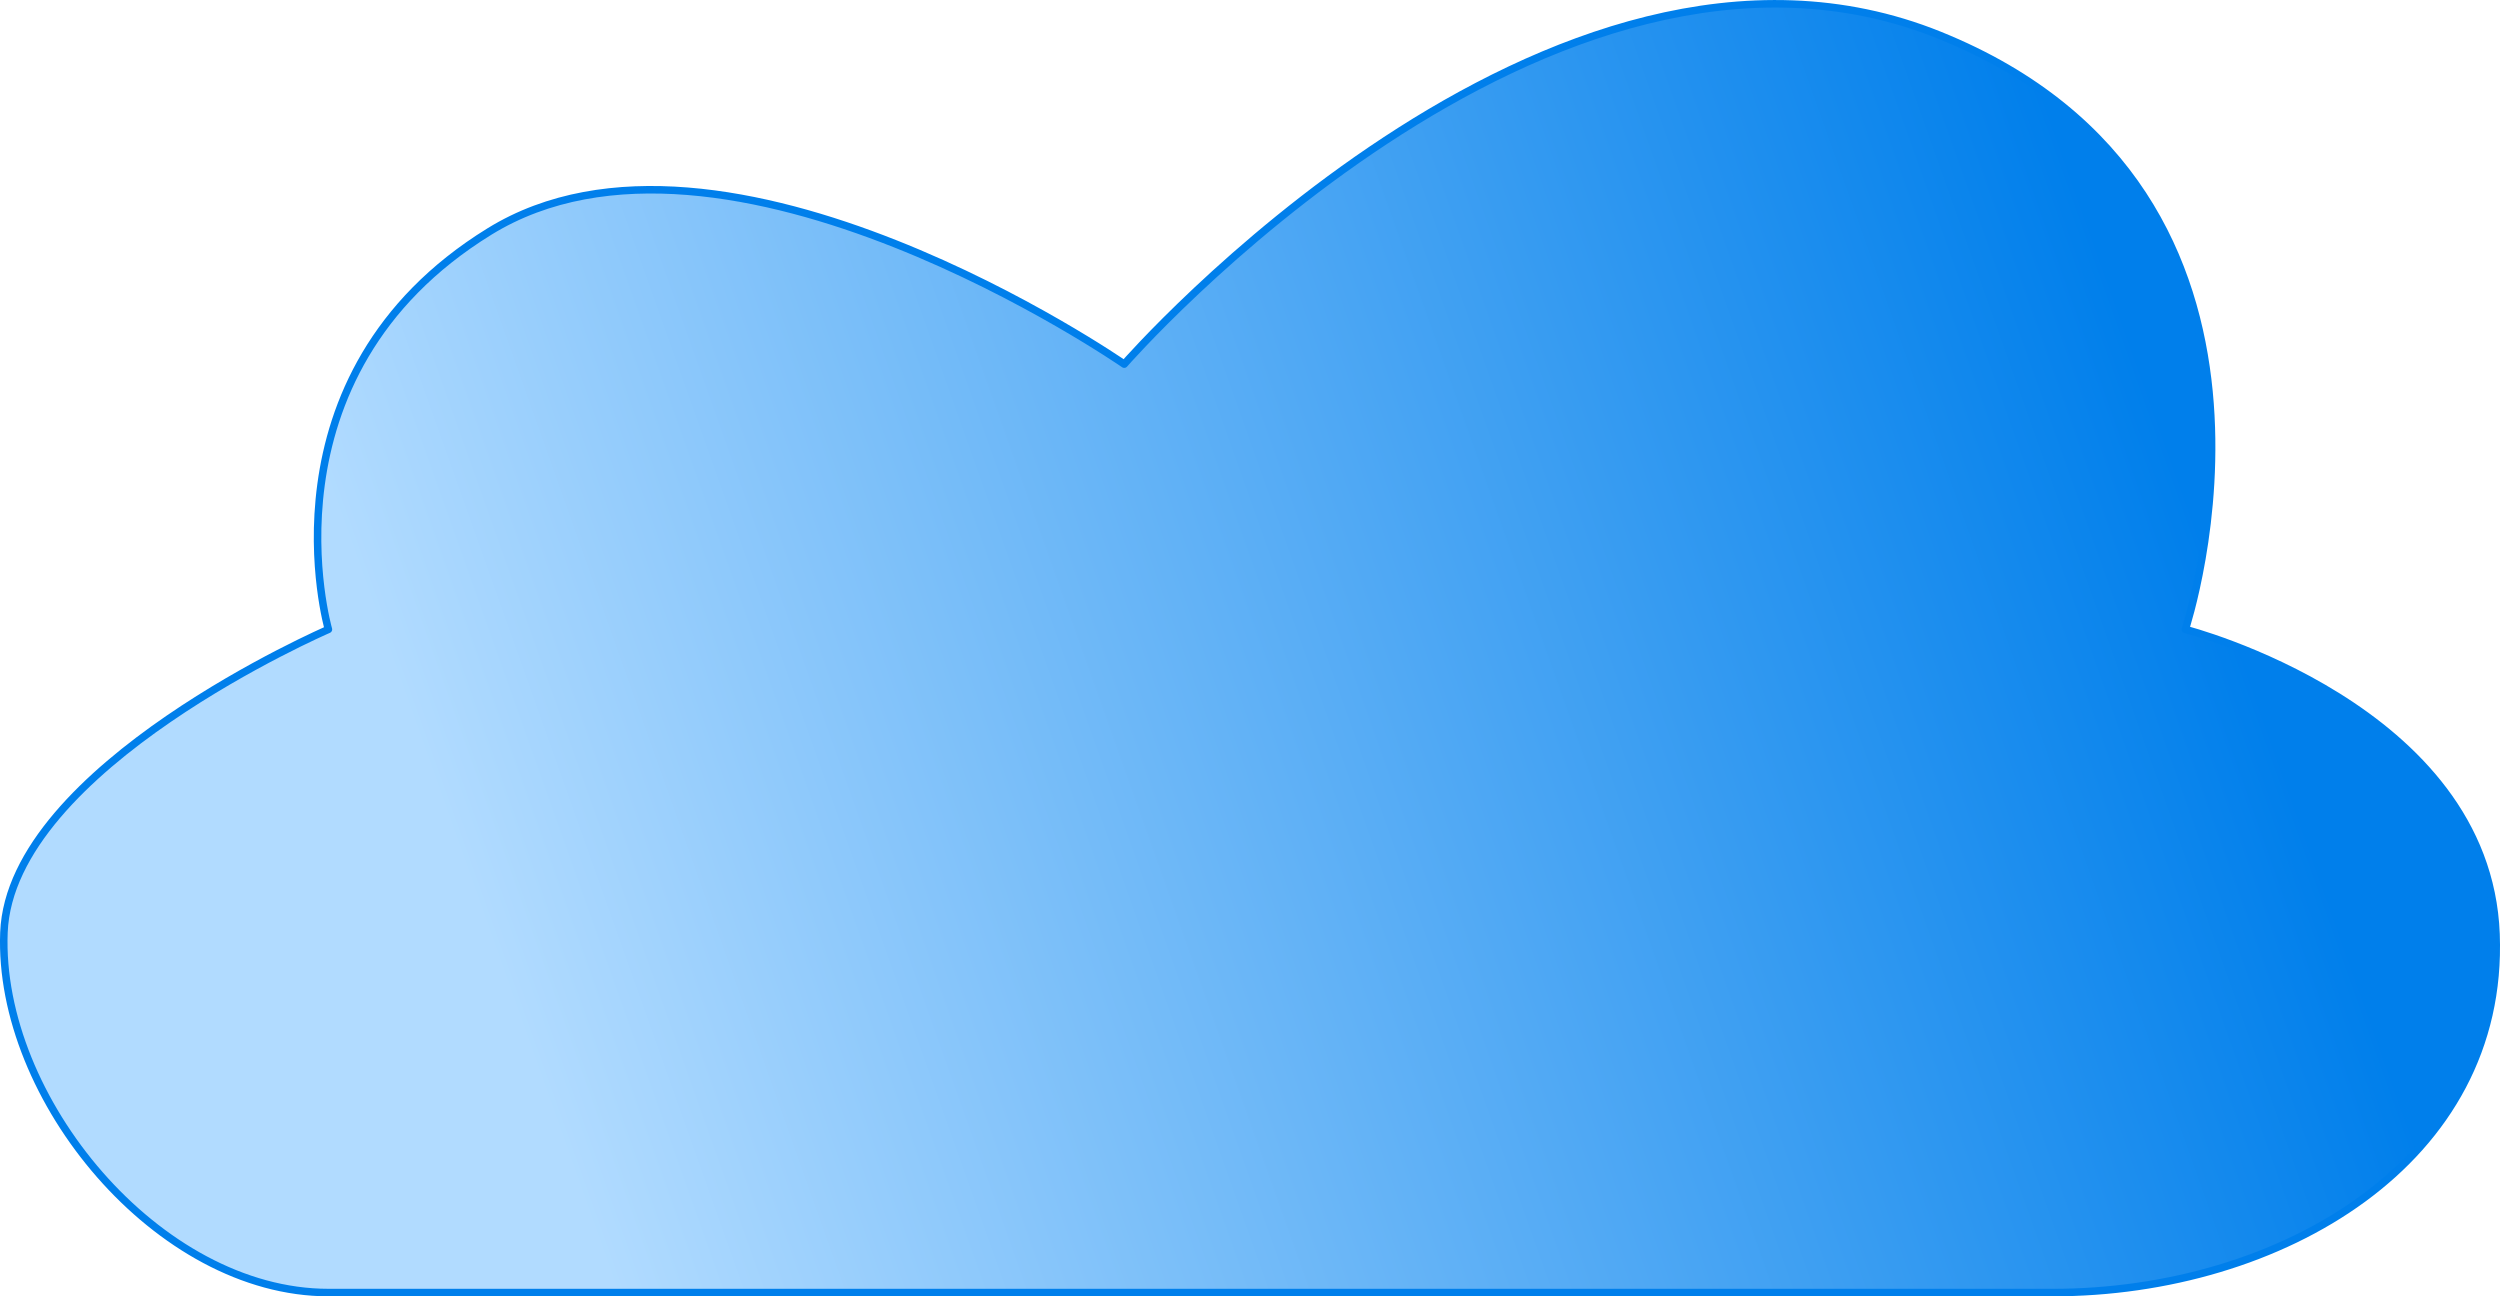 <?xml version="1.0" encoding="UTF-8" standalone="no"?>
<!-- Created with Inkscape (http://www.inkscape.org/) -->

<svg
   xmlns:dc="http://purl.org/dc/elements/1.1/"
   xmlns:cc="http://creativecommons.org/ns#"
   xmlns:rdf="http://www.w3.org/1999/02/22-rdf-syntax-ns#"
   xmlns:svg="http://www.w3.org/2000/svg"
   xmlns="http://www.w3.org/2000/svg"
   xmlns:xlink="http://www.w3.org/1999/xlink"
   xmlns:sodipodi="http://sodipodi.sourceforge.net/DTD/sodipodi-0.dtd"
   xmlns:inkscape="http://www.inkscape.org/namespaces/inkscape"
   width="99.742mm"
   height="51.719mm"
   viewBox="0 0 99.742 51.719"
   version="1.1"
   id="svg2182"
   inkscape:version="0.92.4 (5da689c313, 2019-01-14)"
   sodipodi:docname="icloud.svg">
  <defs
     id="defs2176">
    <linearGradient
       id="linearGradient2758"
       inkscape:collect="always">
      <stop
         id="stop2762"
         offset="0"
         style="stop-color:#007feb;stop-opacity:1" />
      <stop
         id="stop2764"
         offset="1"
         style="stop-color:#b1dbff;stop-opacity:1" />
    </linearGradient>
    <linearGradient
       inkscape:collect="always"
       xlink:href="#linearGradient2758"
       id="linearGradient2760"
       x1="133.549"
       y1="59.383"
       x2="67.752"
       y2="82.769"
       gradientUnits="userSpaceOnUse" />
  </defs>
  <sodipodi:namedview
     id="base"
     pagecolor="#ffffff"
     bordercolor="#666666"
     borderopacity="1.0"
     inkscape:pageopacity="0.0"
     inkscape:pageshadow="2"
     inkscape:zoom="2.8"
     inkscape:cx="238.57936"
     inkscape:cy="72.082595"
     inkscape:document-units="mm"
     inkscape:current-layer="layer1"
     showgrid="false"
     inkscape:window-width="2556"
     inkscape:window-height="1400"
     inkscape:window-x="0"
     inkscape:window-y="18"
     inkscape:window-maximized="0"
     fit-margin-top="0"
     fit-margin-left="0"
     fit-margin-right="0"
     fit-margin-bottom="0">
    <inkscape:grid
       type="xygrid"
       id="grid2748"
       originx="-47.94"
       originy="-200.933" />
  </sodipodi:namedview>
  <g
     inkscape:label="Layer 1"
     inkscape:groupmode="layer"
     id="layer1"
     transform="translate(-47.94,-44.348)">
    <path
       style="color:#000000;clip-rule:nonzero;display:inline;overflow:visible;visibility:visible;opacity:1;isolation:auto;mix-blend-mode:normal;color-interpolation:sRGB;color-interpolation-filters:linearRGB;solid-color:#000000;solid-opacity:1;fill:url(#linearGradient2760);fill-opacity:1;fill-rule:evenodd;stroke:#007feb;stroke-width:0.3;stroke-linecap:round;stroke-linejoin:round;stroke-miterlimit:4;stroke-dasharray:none;stroke-opacity:1;color-rendering:auto;image-rendering:auto;shape-rendering:auto;text-rendering:auto;enable-background:accumulate"
       d="M 129.834,95.917 H 61.043 c -6.803,0 -13.202,-7.754 -12.946,-14.363 0.257,-6.609 12.946,-12.095 12.946,-12.095 0,0 -2.927,-10.108 6.426,-15.875 9.353,-5.767 25.324,5.292 25.324,5.292 0,0 16.944,-19.416 32.532,-13.121 15.587,6.295 9.802,23.705 9.802,23.705 0,0 12.047,3.077 12.396,12.157 0.349,9.08 -8.616,14.301 -17.687,14.301 z"
       id="path2752"
       inkscape:connector-curvature="0"
       sodipodi:nodetypes="cczczczczc" />
  </g>
</svg>
